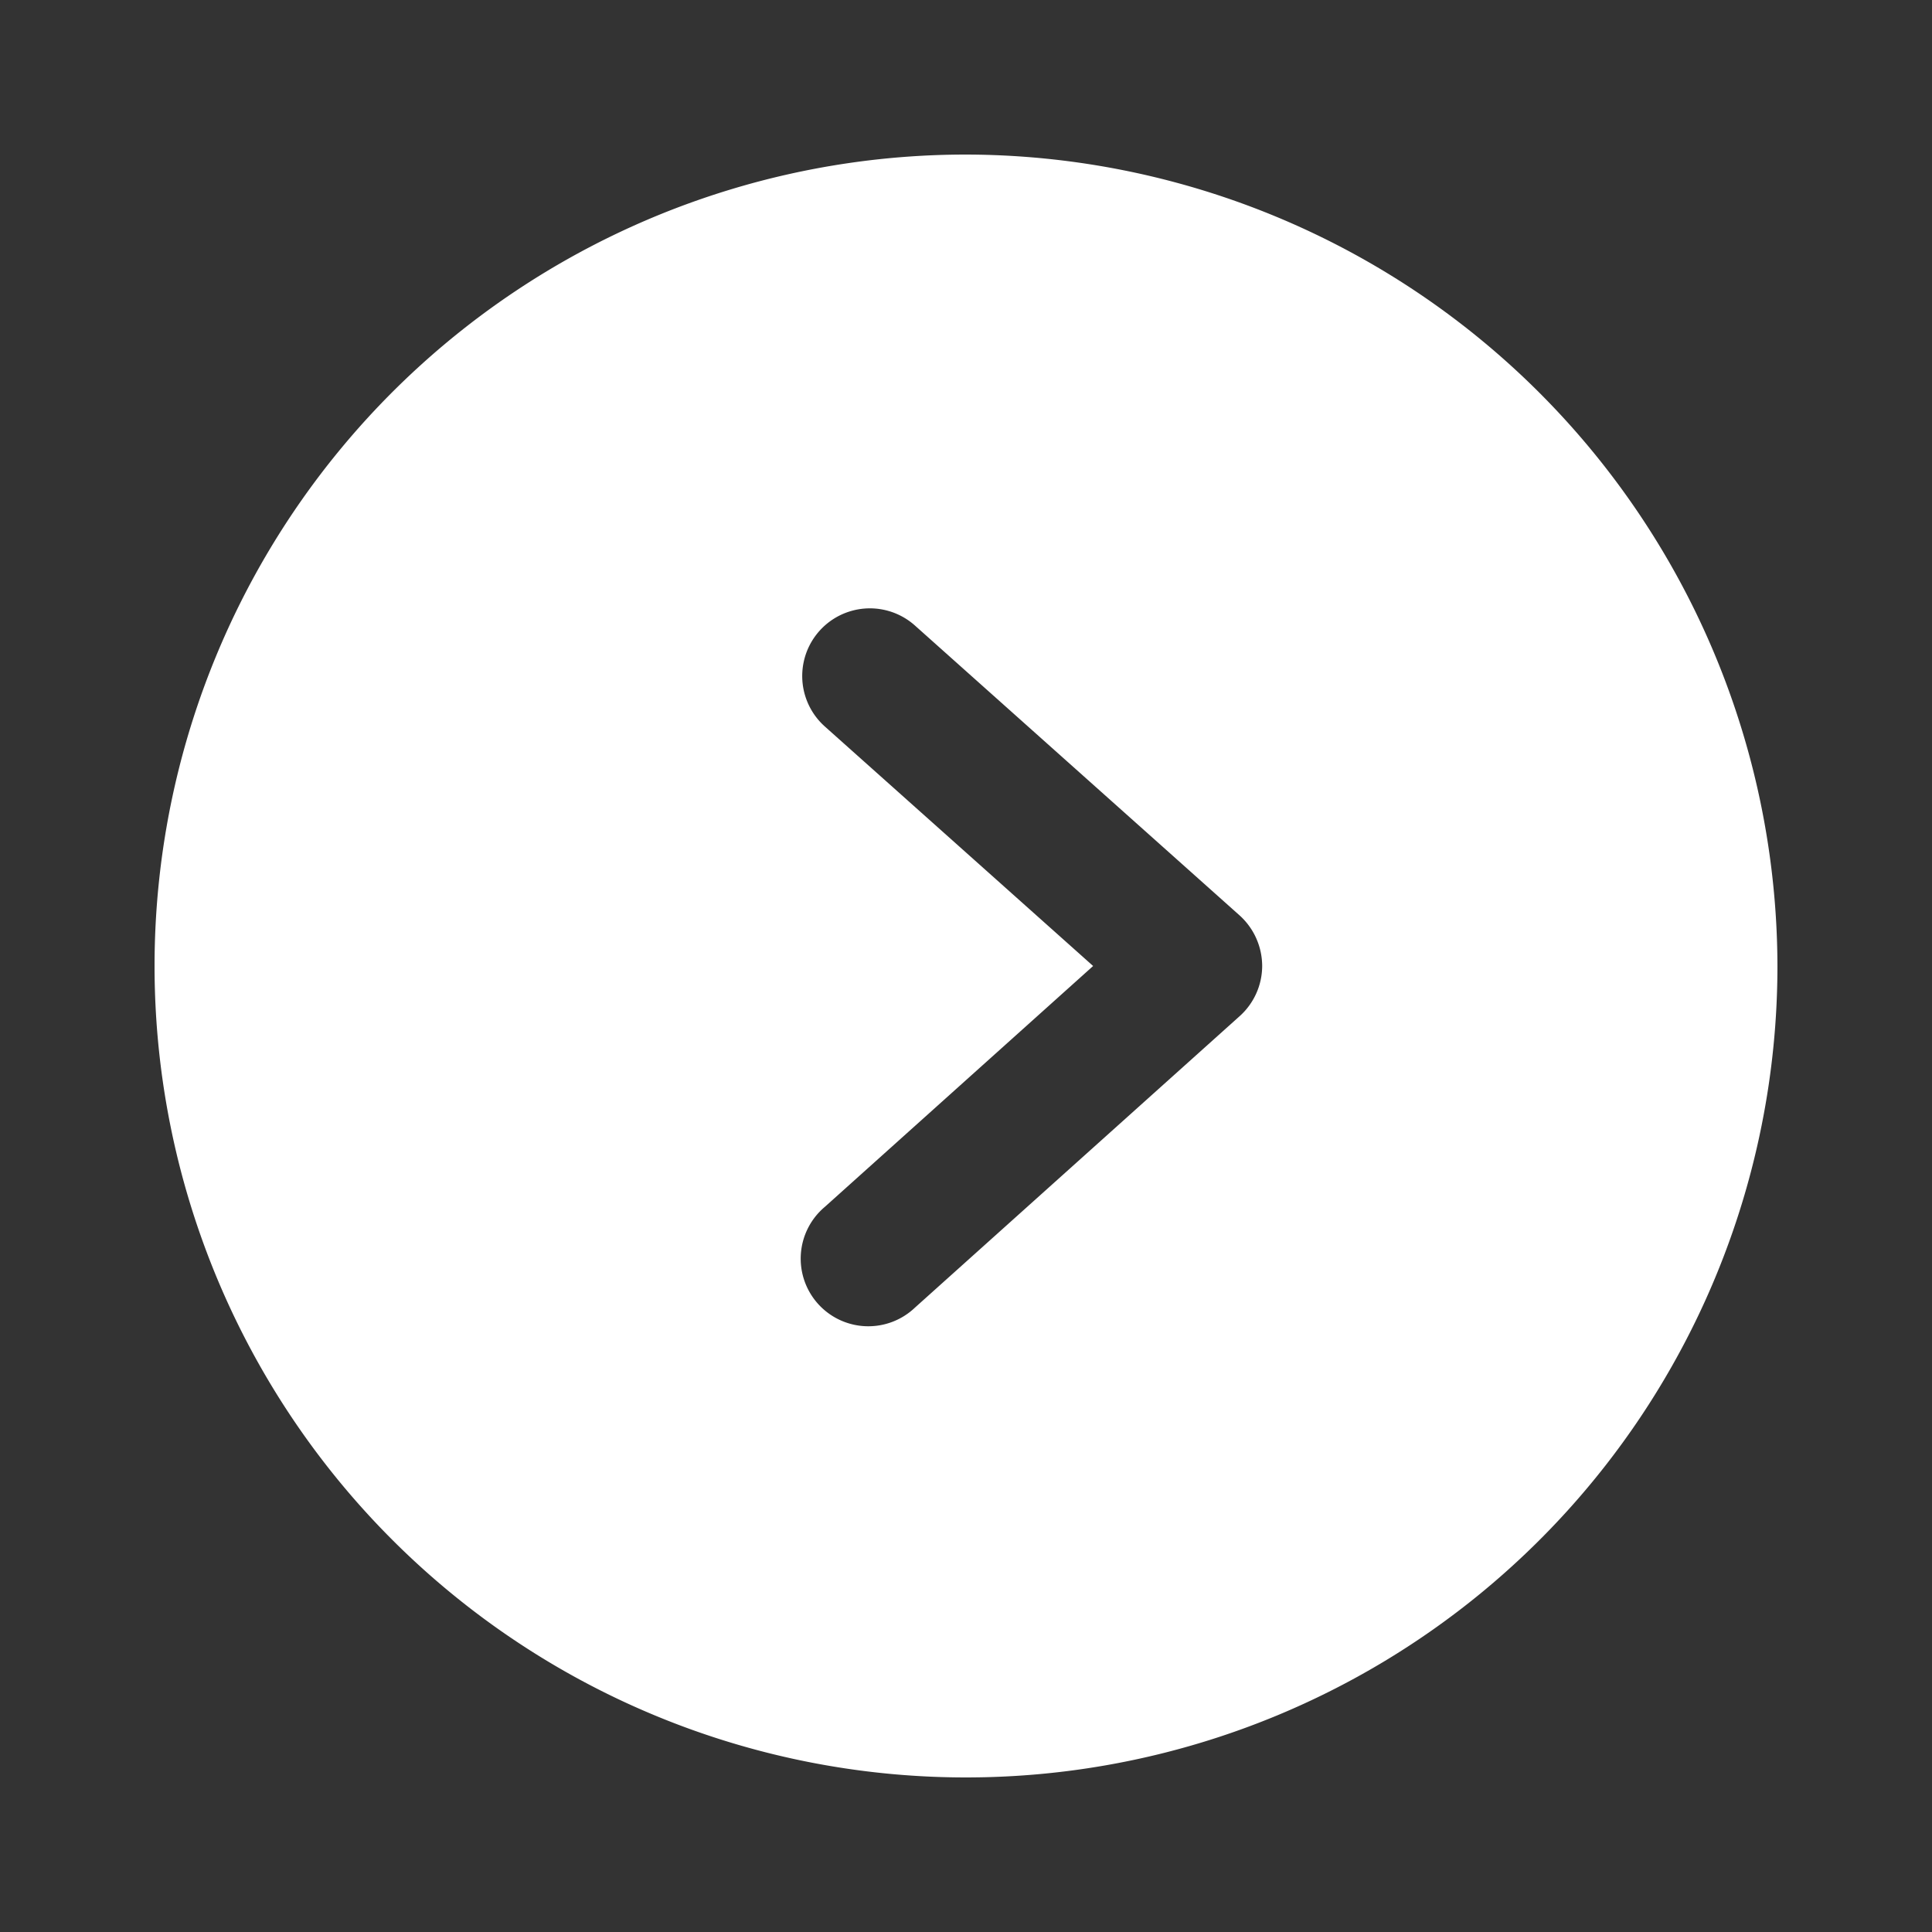 <svg xmlns="http://www.w3.org/2000/svg" data-name="Layer 1" viewBox="0 0 100 100" x="0px" y="0px">
    <rect x="0" y="0" width="100" height="100" fill="#333333" stroke="none"/>
    <!-- fill="rgba(110,110,110,0.359)"  -->
    <path fill='#ffffff78'
        d="M50,8A42,42,0,1,0,92,50,42.08,42.08,0,0,0,50,8ZM64.16,52.6,47.36,67.68a3.5,3.5,0,1,1-4.67-5.21L56.58,50,42.69,37.6a3.5,3.5,0,0,1,4.67-5.22l16.8,15A3.54,3.54,0,0,1,65.33,50,3.5,3.5,0,0,1,64.16,52.6Z" />
</svg>